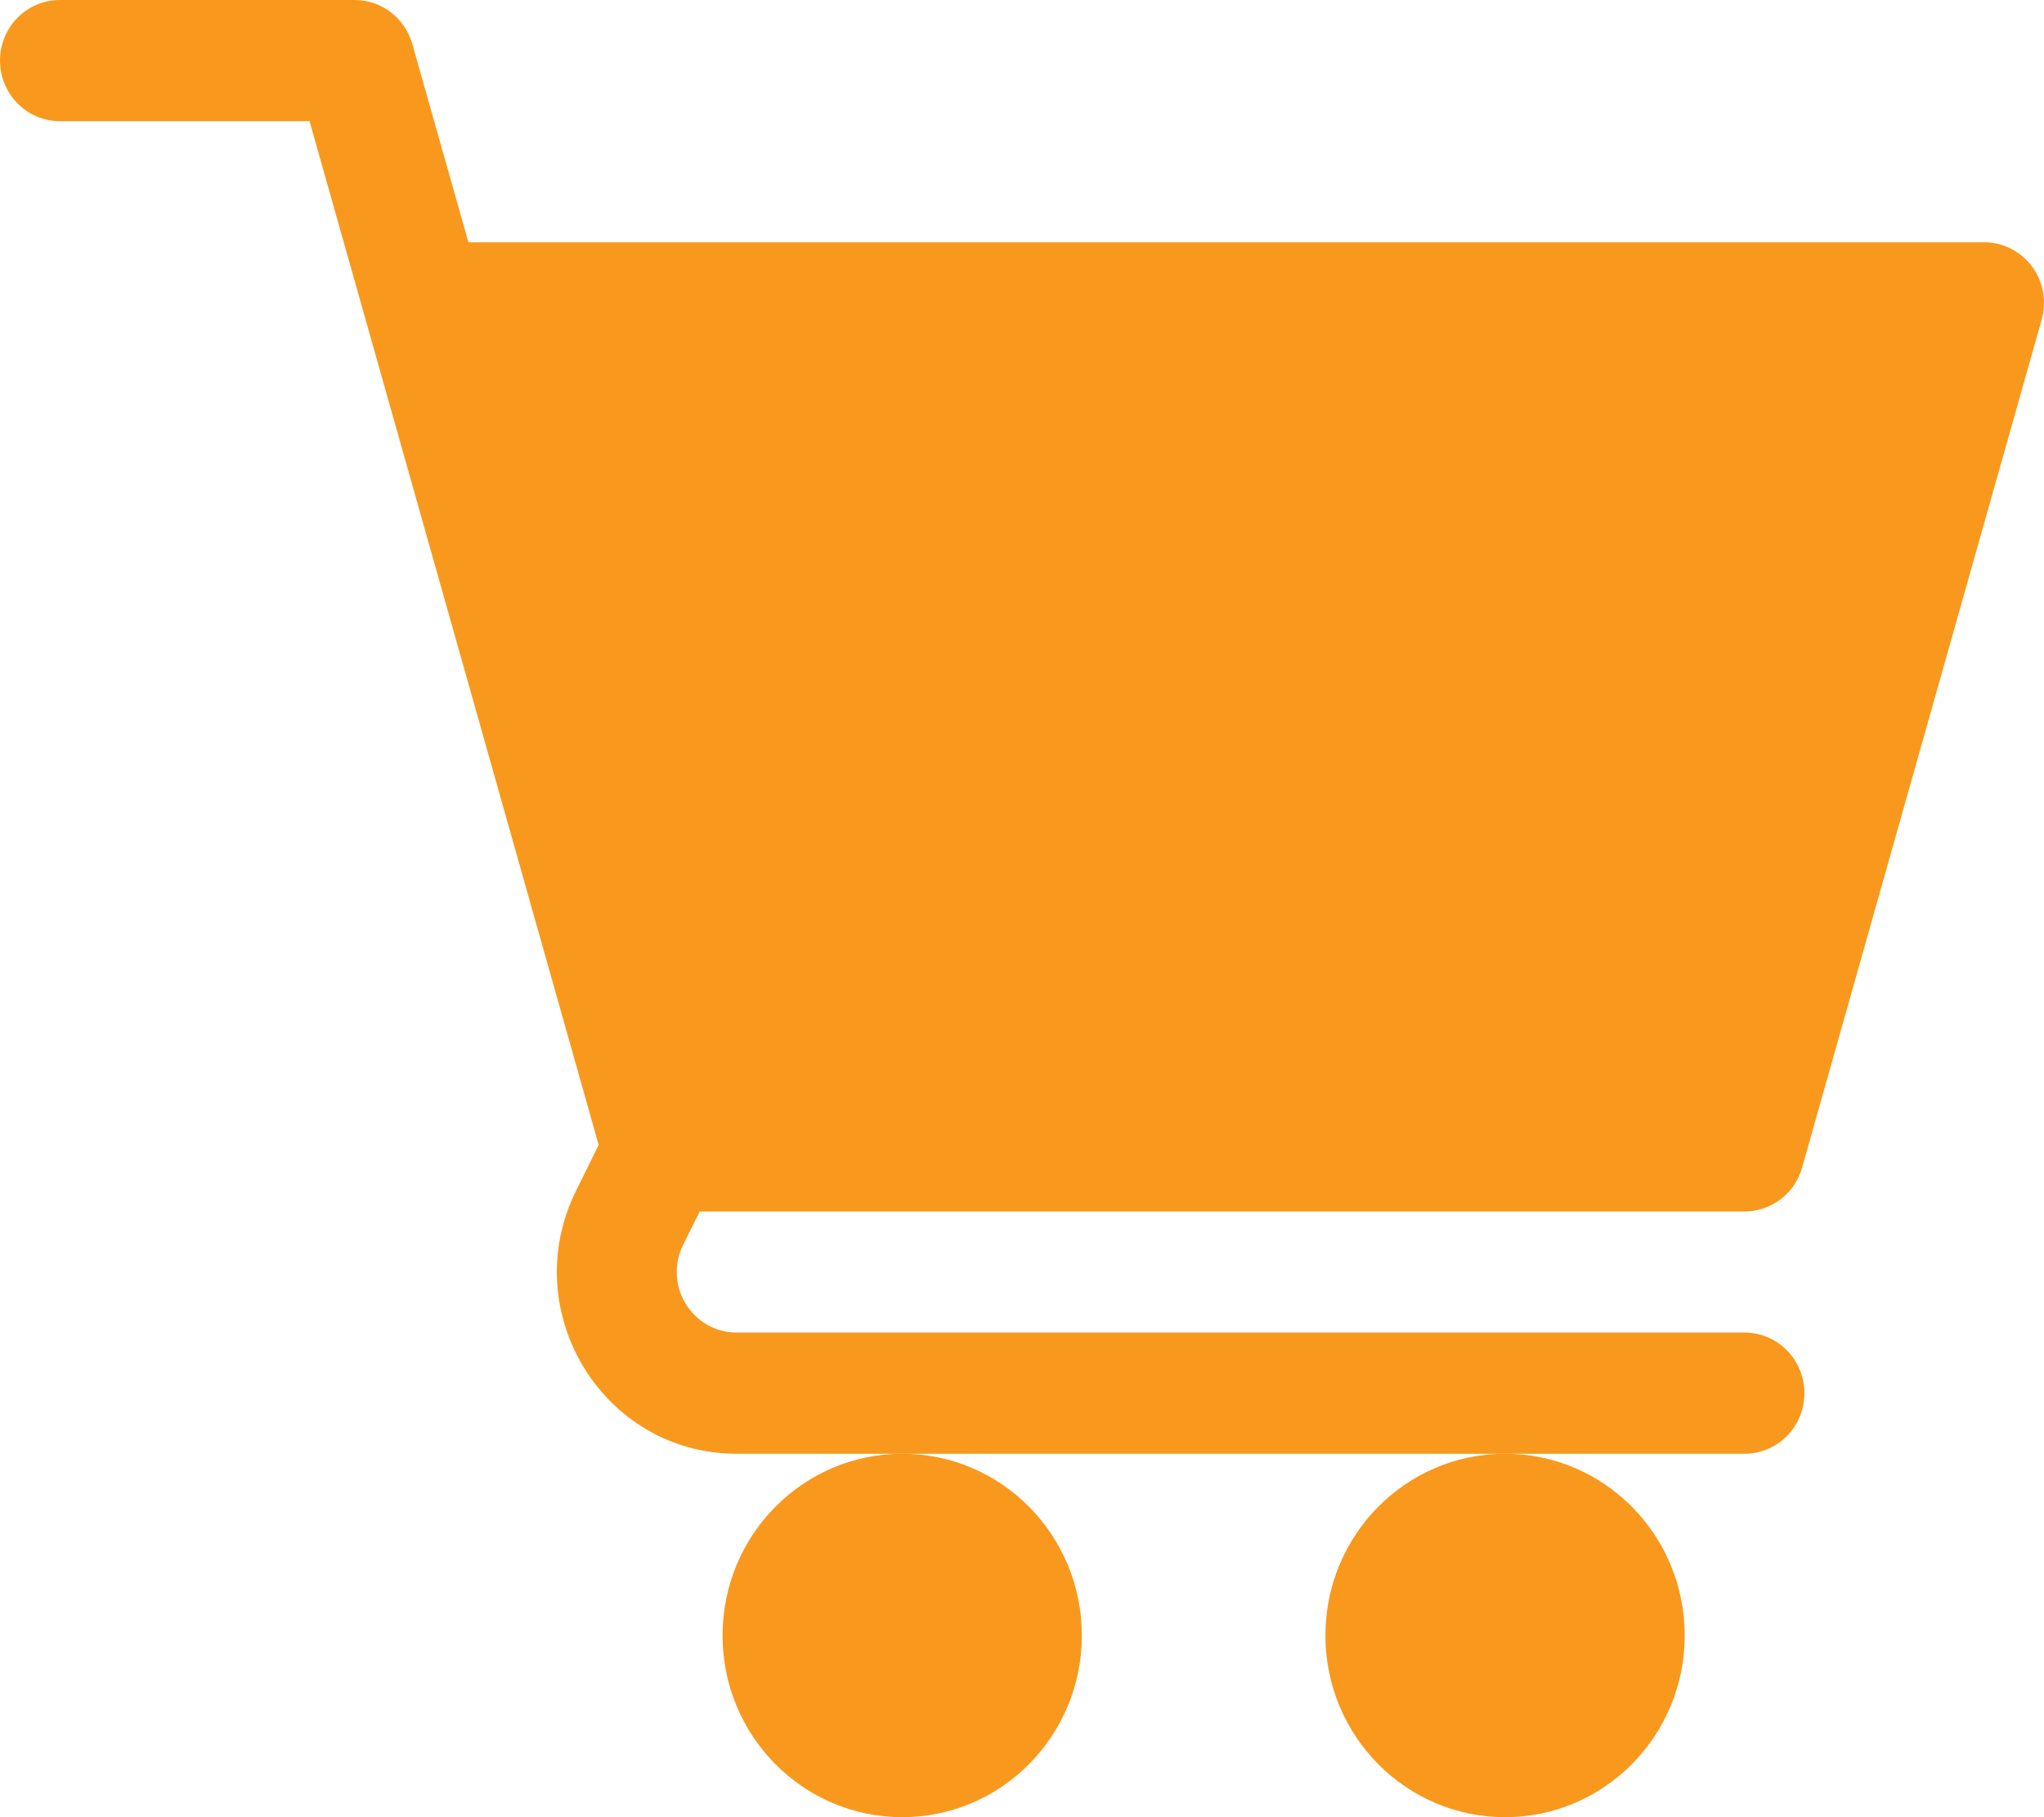 <svg width="18" height="16" viewBox="0 0 18 16" fill="none" xmlns="http://www.w3.org/2000/svg">
<path d="M7.945 16C8.819 16 9.527 15.284 9.527 14.4C9.527 13.516 8.819 12.8 7.945 12.8C7.072 12.8 6.363 13.516 6.363 14.4C6.363 15.284 7.072 16 7.945 16Z" fill="#F8991D"/>
<path d="M13.254 16C14.128 16 14.836 15.284 14.836 14.4C14.836 13.516 14.128 12.8 13.254 12.8C12.38 12.8 11.672 13.516 11.672 14.4C11.672 15.284 12.38 16 13.254 16Z" fill="#F8991D"/>
<path d="M0.527 1.067H2.726L5.272 10.081L5.073 10.484C4.547 11.547 5.31 12.8 6.488 12.8H15.363C15.655 12.8 15.89 12.562 15.89 12.267C15.89 11.972 15.655 11.733 15.363 11.733H6.488C6.096 11.733 5.84 11.316 6.016 10.961L6.162 10.667H15.363C15.598 10.667 15.806 10.509 15.87 10.28L17.98 2.813C18.025 2.652 17.993 2.479 17.894 2.345C17.794 2.212 17.638 2.133 17.473 2.133H4.125L3.631 0.387C3.566 0.158 3.359 0 3.124 0H0.527C0.236 0 0 0.239 0 0.533C0 0.828 0.236 1.067 0.527 1.067Z" fill="#F8991D"/>
</svg>

